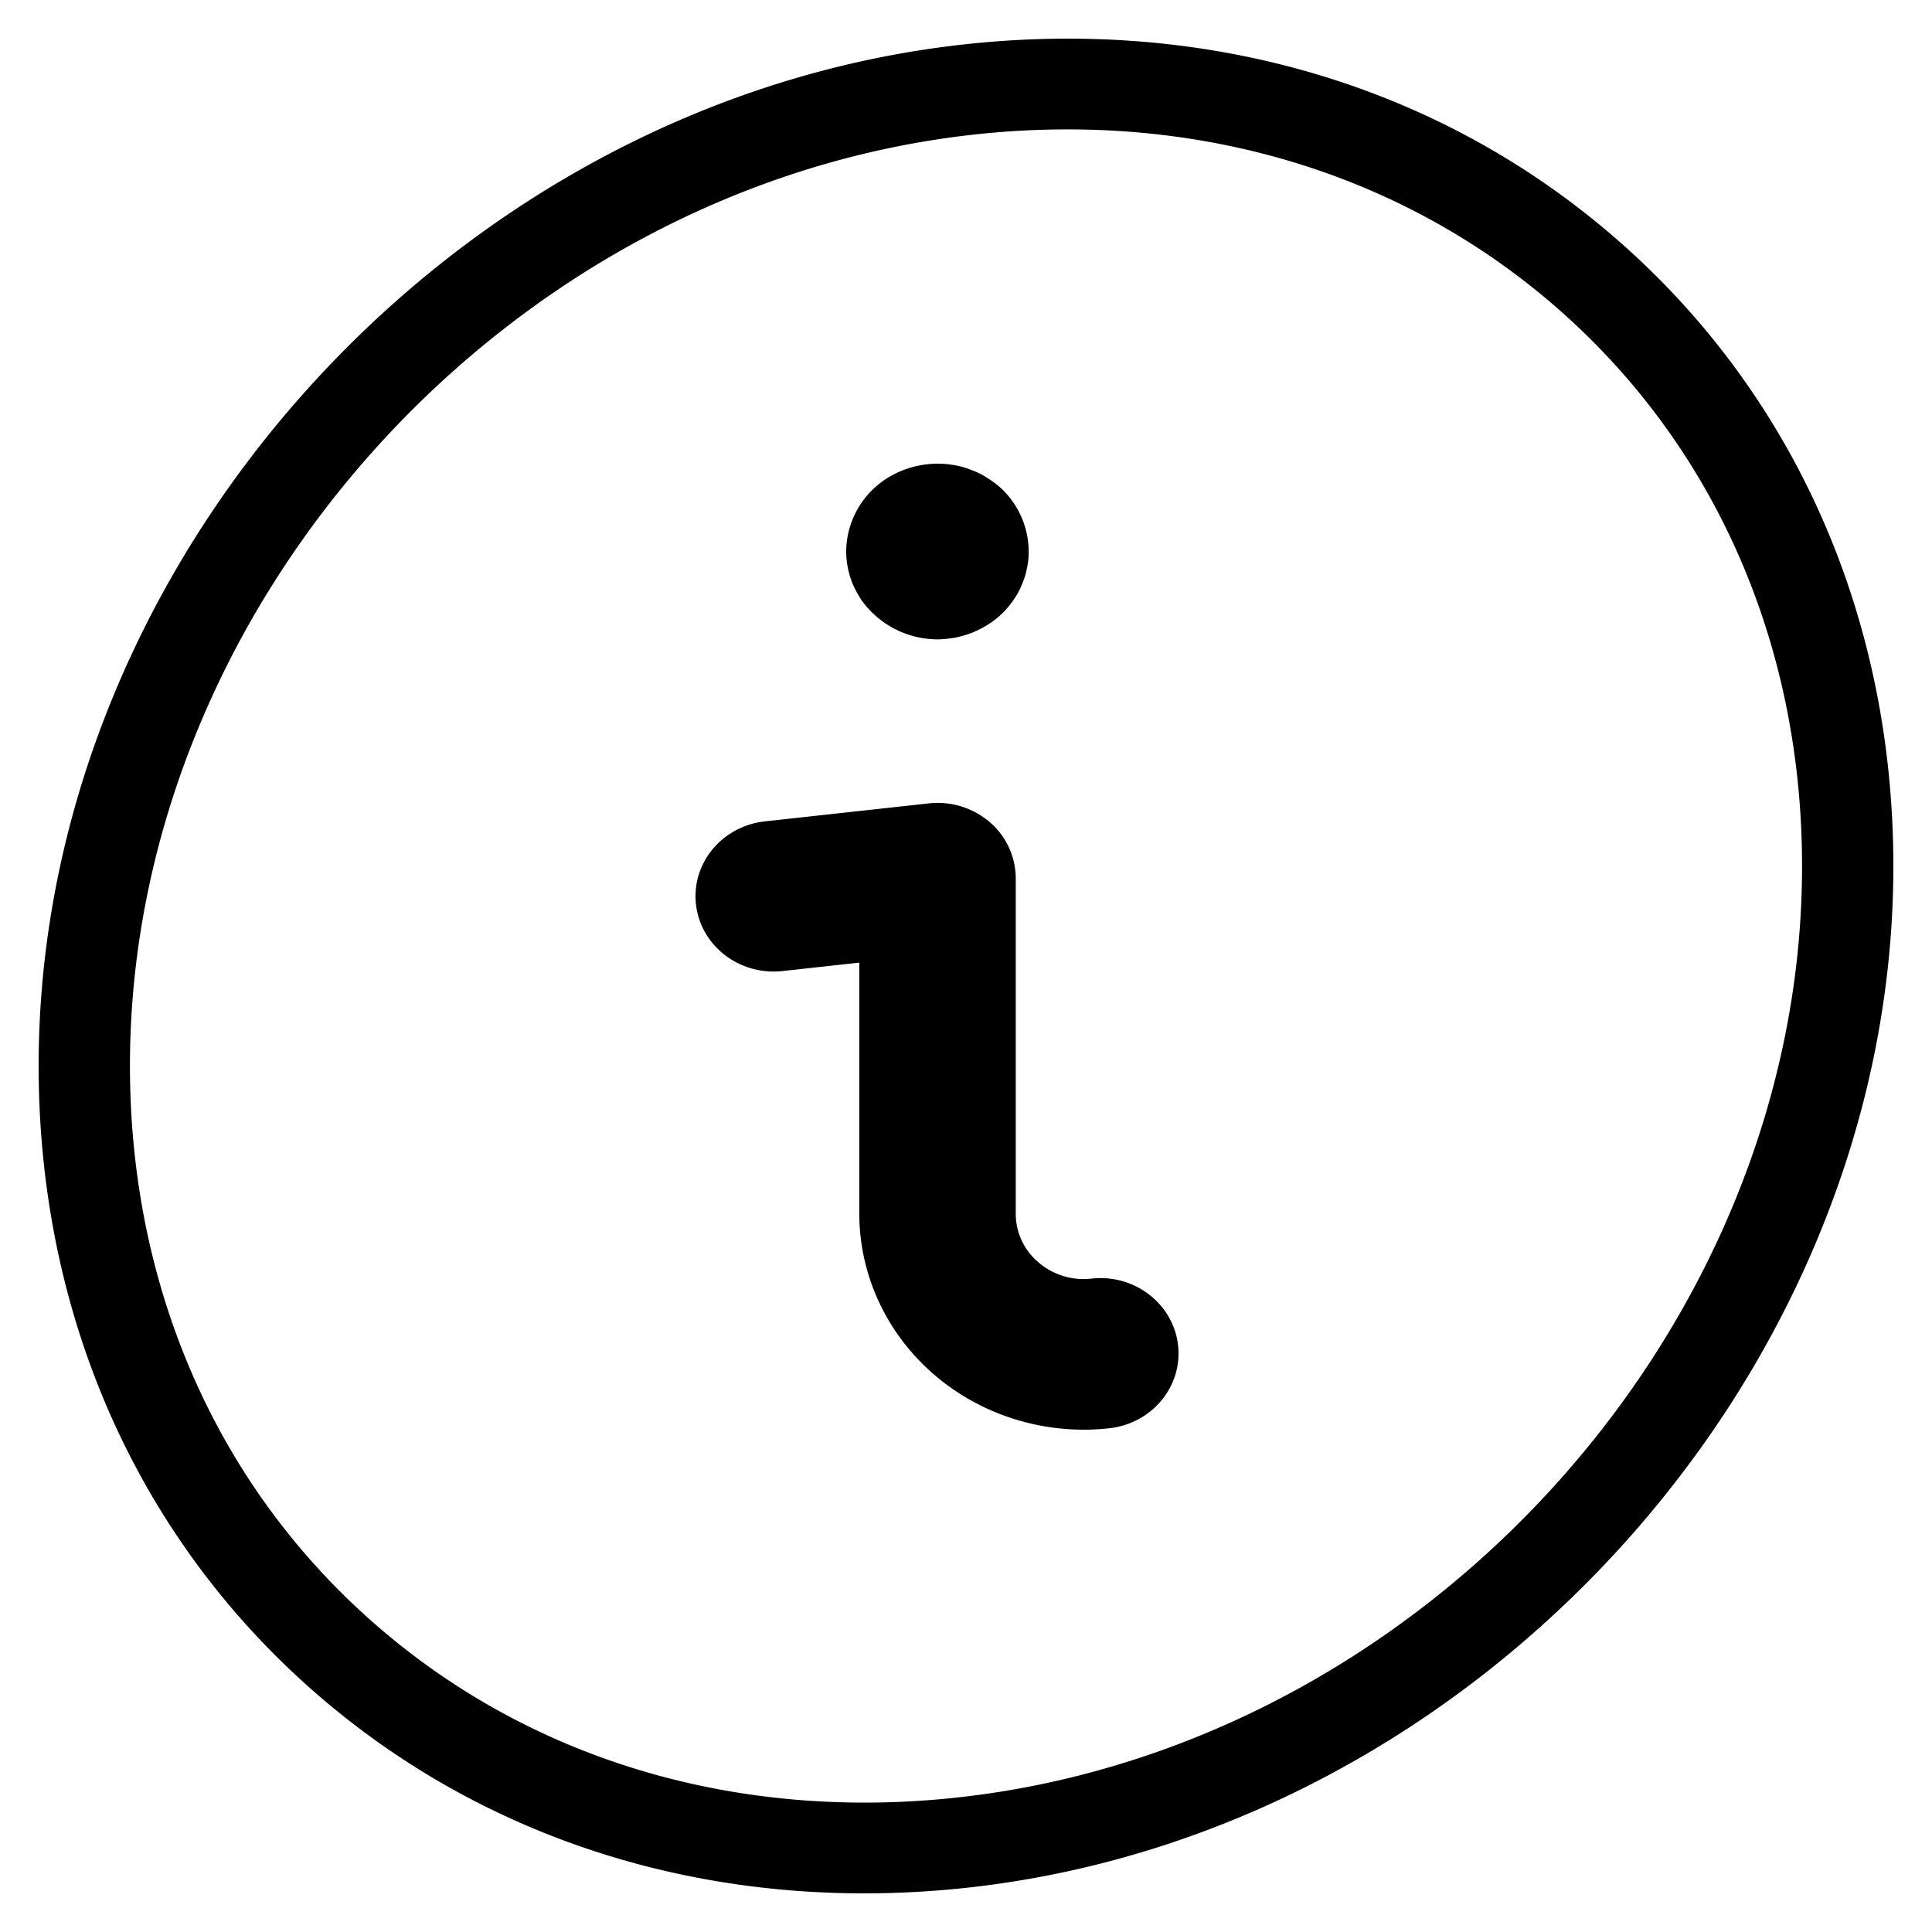 <svg xmlns="http://www.w3.org/2000/svg" width="100" height="100" fill="none"><path fill="#000" fill-rule="evenodd" d="M56.493 66.181a3.582 3.582 0 0 1-2.741-.84 3.29 3.29 0 0 1-1.177-2.528V45.458a3.842 3.842 0 0 0-1.352-2.91 4.142 4.142 0 0 0-3.155-.964l-8.477.93c-2.223.245-3.818 2.176-3.565 4.315.252 2.139 2.258 3.676 4.481 3.432l3.97-.436v12.988c0 3.184 1.416 6.226 3.883 8.346C50.498 72.997 53.26 74 56.097 74c.436 0 .875-.025 1.314-.073 2.221-.244 3.816-2.175 3.563-4.314-.253-2.139-2.262-3.683-4.481-3.432Zm-12.33-35.895c.12.273.27.532.431.78a4.846 4.846 0 0 0 3.927 2.027c.31 0 .621-.04.931-.091.299-.065.594-.143.878-.26a5.21 5.21 0 0 0 .81-.416 4.43 4.43 0 0 0 1.31-1.26c.175-.247.322-.507.43-.78.123-.273.216-.559.27-.858.068-.286.095-.585.095-.884a4.51 4.51 0 0 0-1.377-3.222 4.363 4.363 0 0 0-.729-.559 3.634 3.634 0 0 0-.81-.416 4.21 4.21 0 0 0-.877-.26c-1.538-.298-3.171.182-4.263 1.235a4.52 4.52 0 0 0-1.391 3.223 4.548 4.548 0 0 0 .364 1.741ZM83.948 12.62C74.808 4.513 62.66.85 49.732 2.317 23.412 5.297 2 29.005 2 55.167c0 12.738 4.992 24.178 14.054 32.214C23.876 94.32 33.9 98 44.73 98c1.824 0 3.674-.105 5.536-.315C76.587 94.703 98 70.995 98 44.833c0-12.737-4.99-24.177-14.05-32.213ZM49.732 93.018c-11.568 1.31-22.41-1.936-30.532-9.14-8.044-7.133-12.474-17.331-12.474-28.71 0-23.851 19.533-45.468 43.54-48.186a44.35 44.35 0 0 1 4.985-.285c9.674 0 18.608 3.268 25.55 9.427 8.044 7.133 12.473 17.329 12.473 28.709 0 23.851-19.533 45.466-43.542 48.185" clip-rule="evenodd"/></svg>